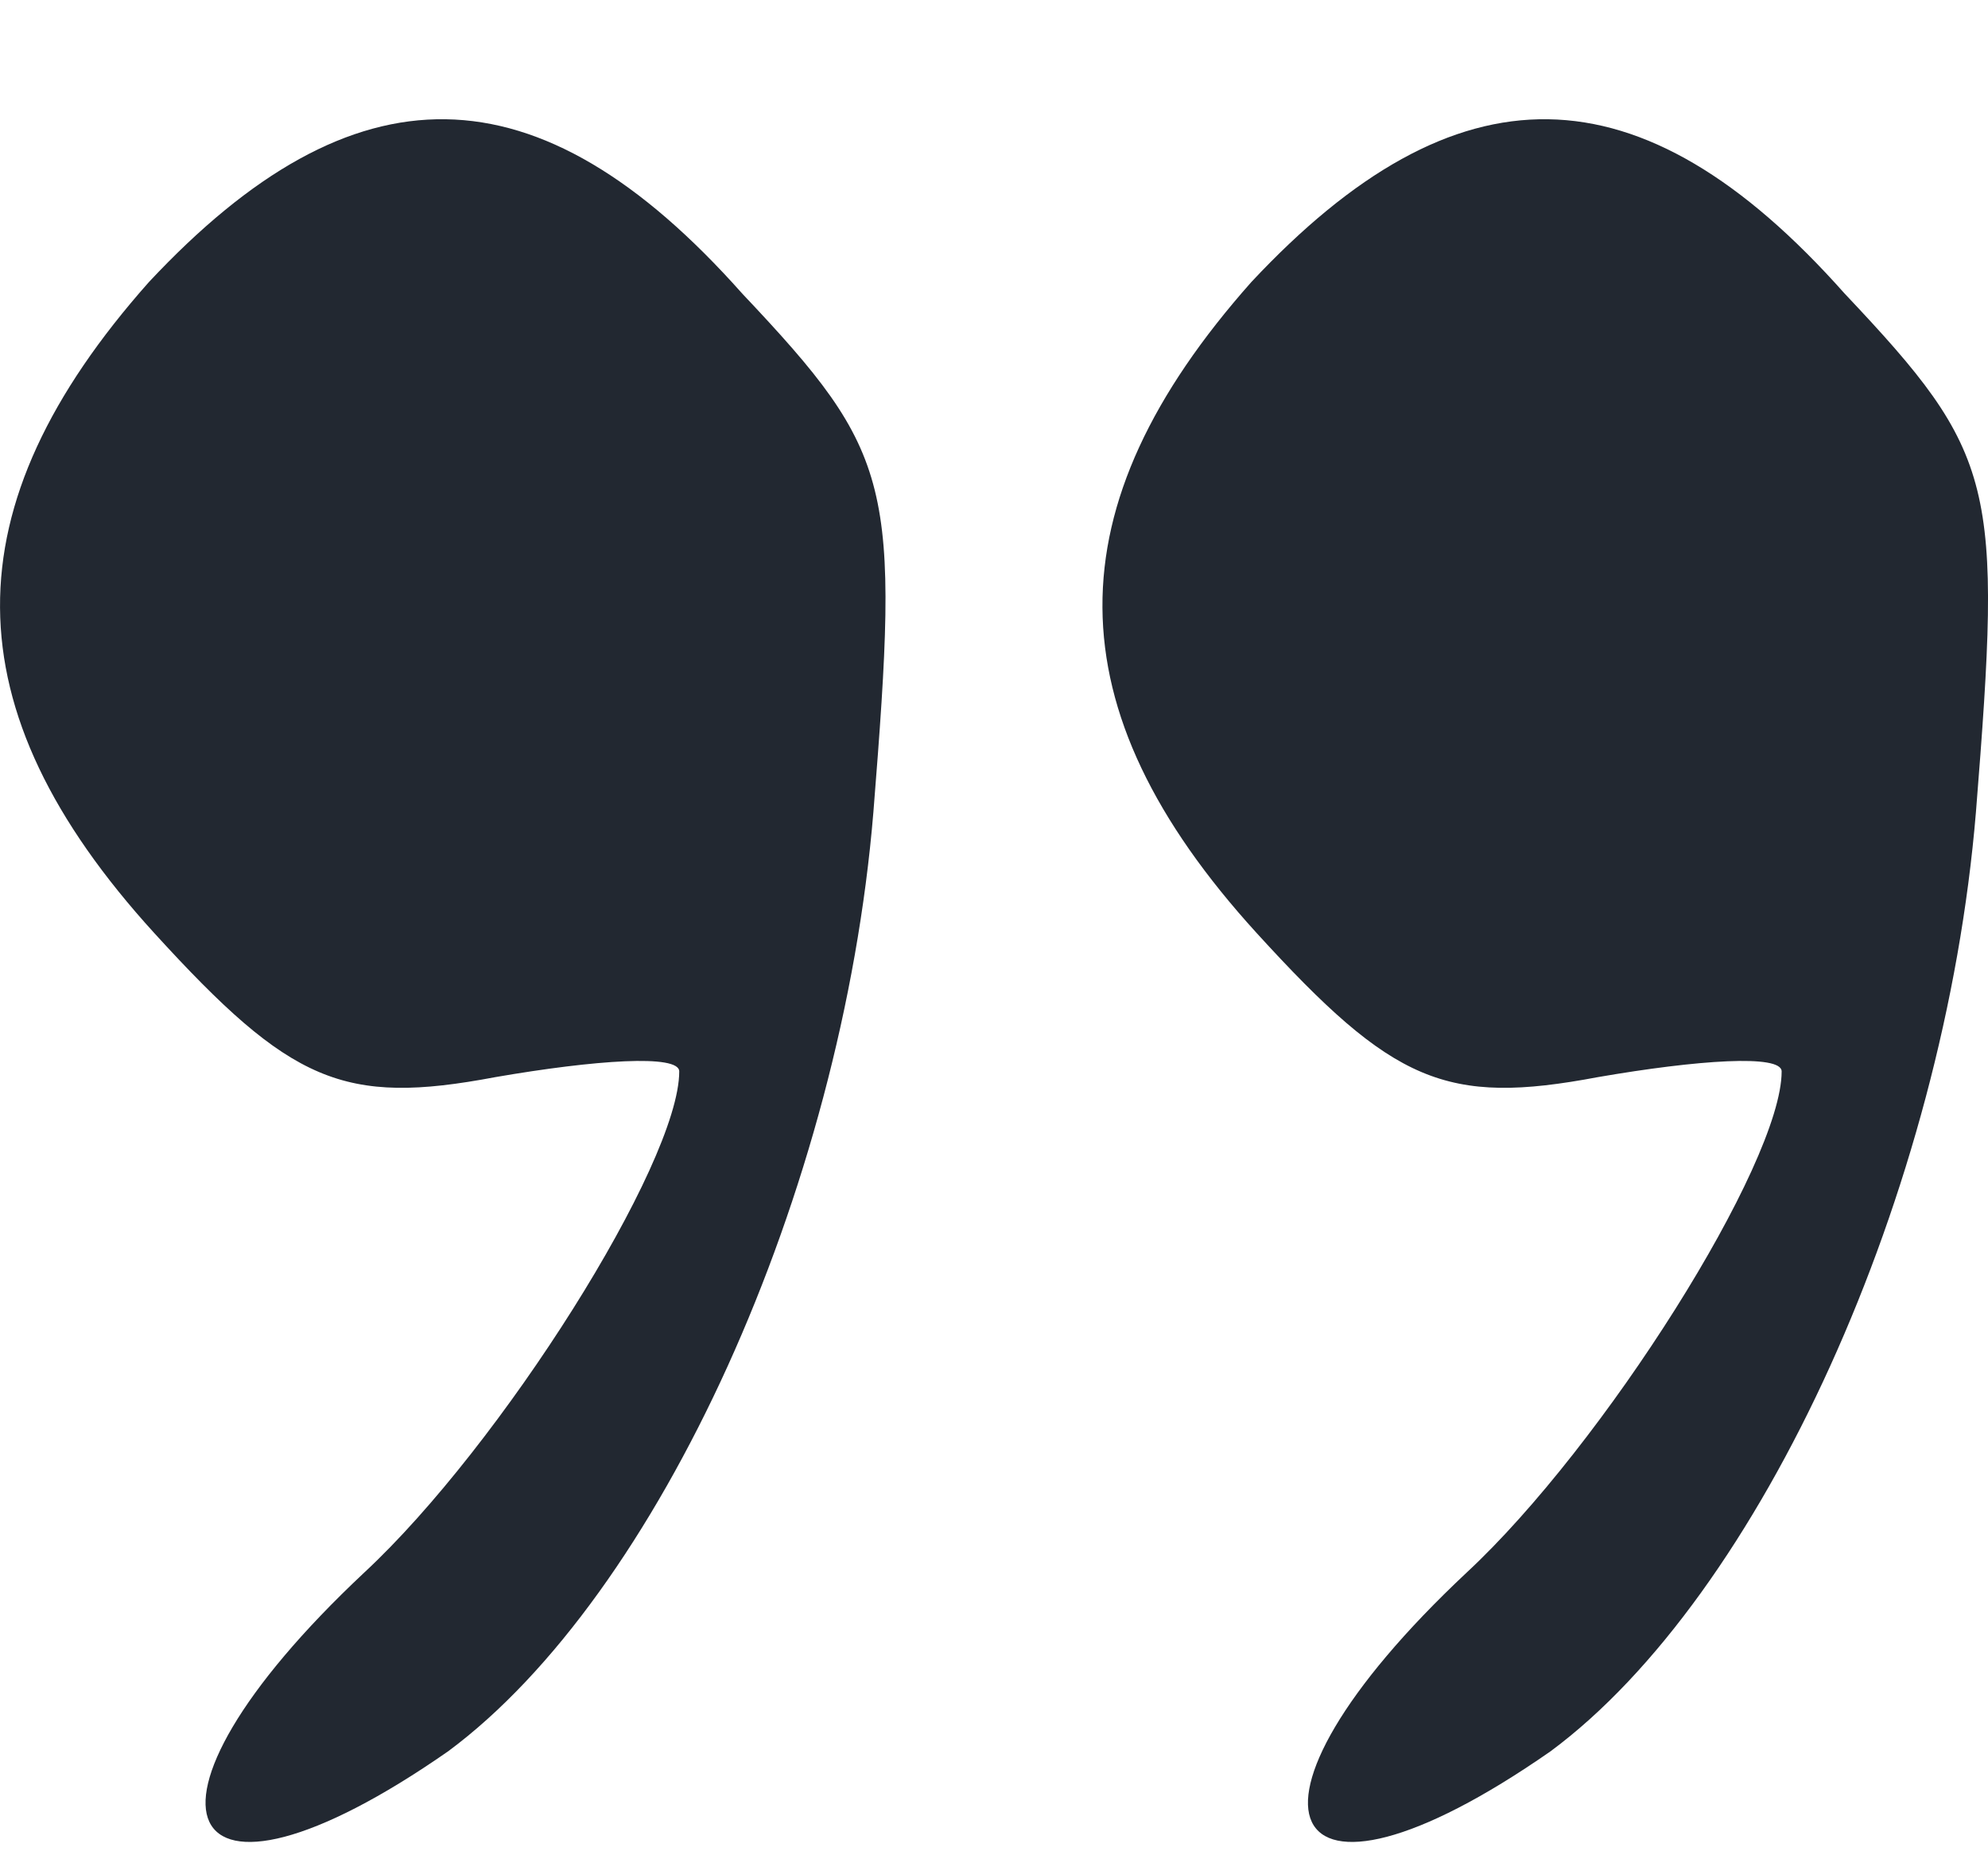 <svg width="15" height="14" viewBox="0 0 15 14" fill="none" xmlns="http://www.w3.org/2000/svg">
<path d="M1.124 2.128C-0.381 3.824 -0.381 5.345 1.164 7.041C2.194 8.171 2.59 8.345 3.738 8.128C4.491 7.998 5.125 7.954 5.125 8.085C5.125 8.78 3.778 10.911 2.748 11.867C0.847 13.65 1.322 14.65 3.382 13.215C4.966 12.041 6.353 8.998 6.59 6.128C6.788 3.65 6.749 3.432 5.6 2.215C4.055 0.476 2.669 0.476 1.124 2.128Z" fill="#222831"/>
<path d="M9.442 2.128C7.937 3.824 7.937 5.345 9.482 7.041C10.512 8.171 10.908 8.345 12.057 8.128C12.809 7.998 13.443 7.954 13.443 8.085C13.443 8.78 12.096 10.911 11.066 11.867C9.165 13.65 9.64 14.65 11.7 13.215C13.285 12.041 14.671 8.998 14.909 6.128C15.107 3.65 15.067 3.432 13.918 2.215C12.374 0.476 10.987 0.476 9.442 2.128Z" fill="#222831"/>
</svg>
